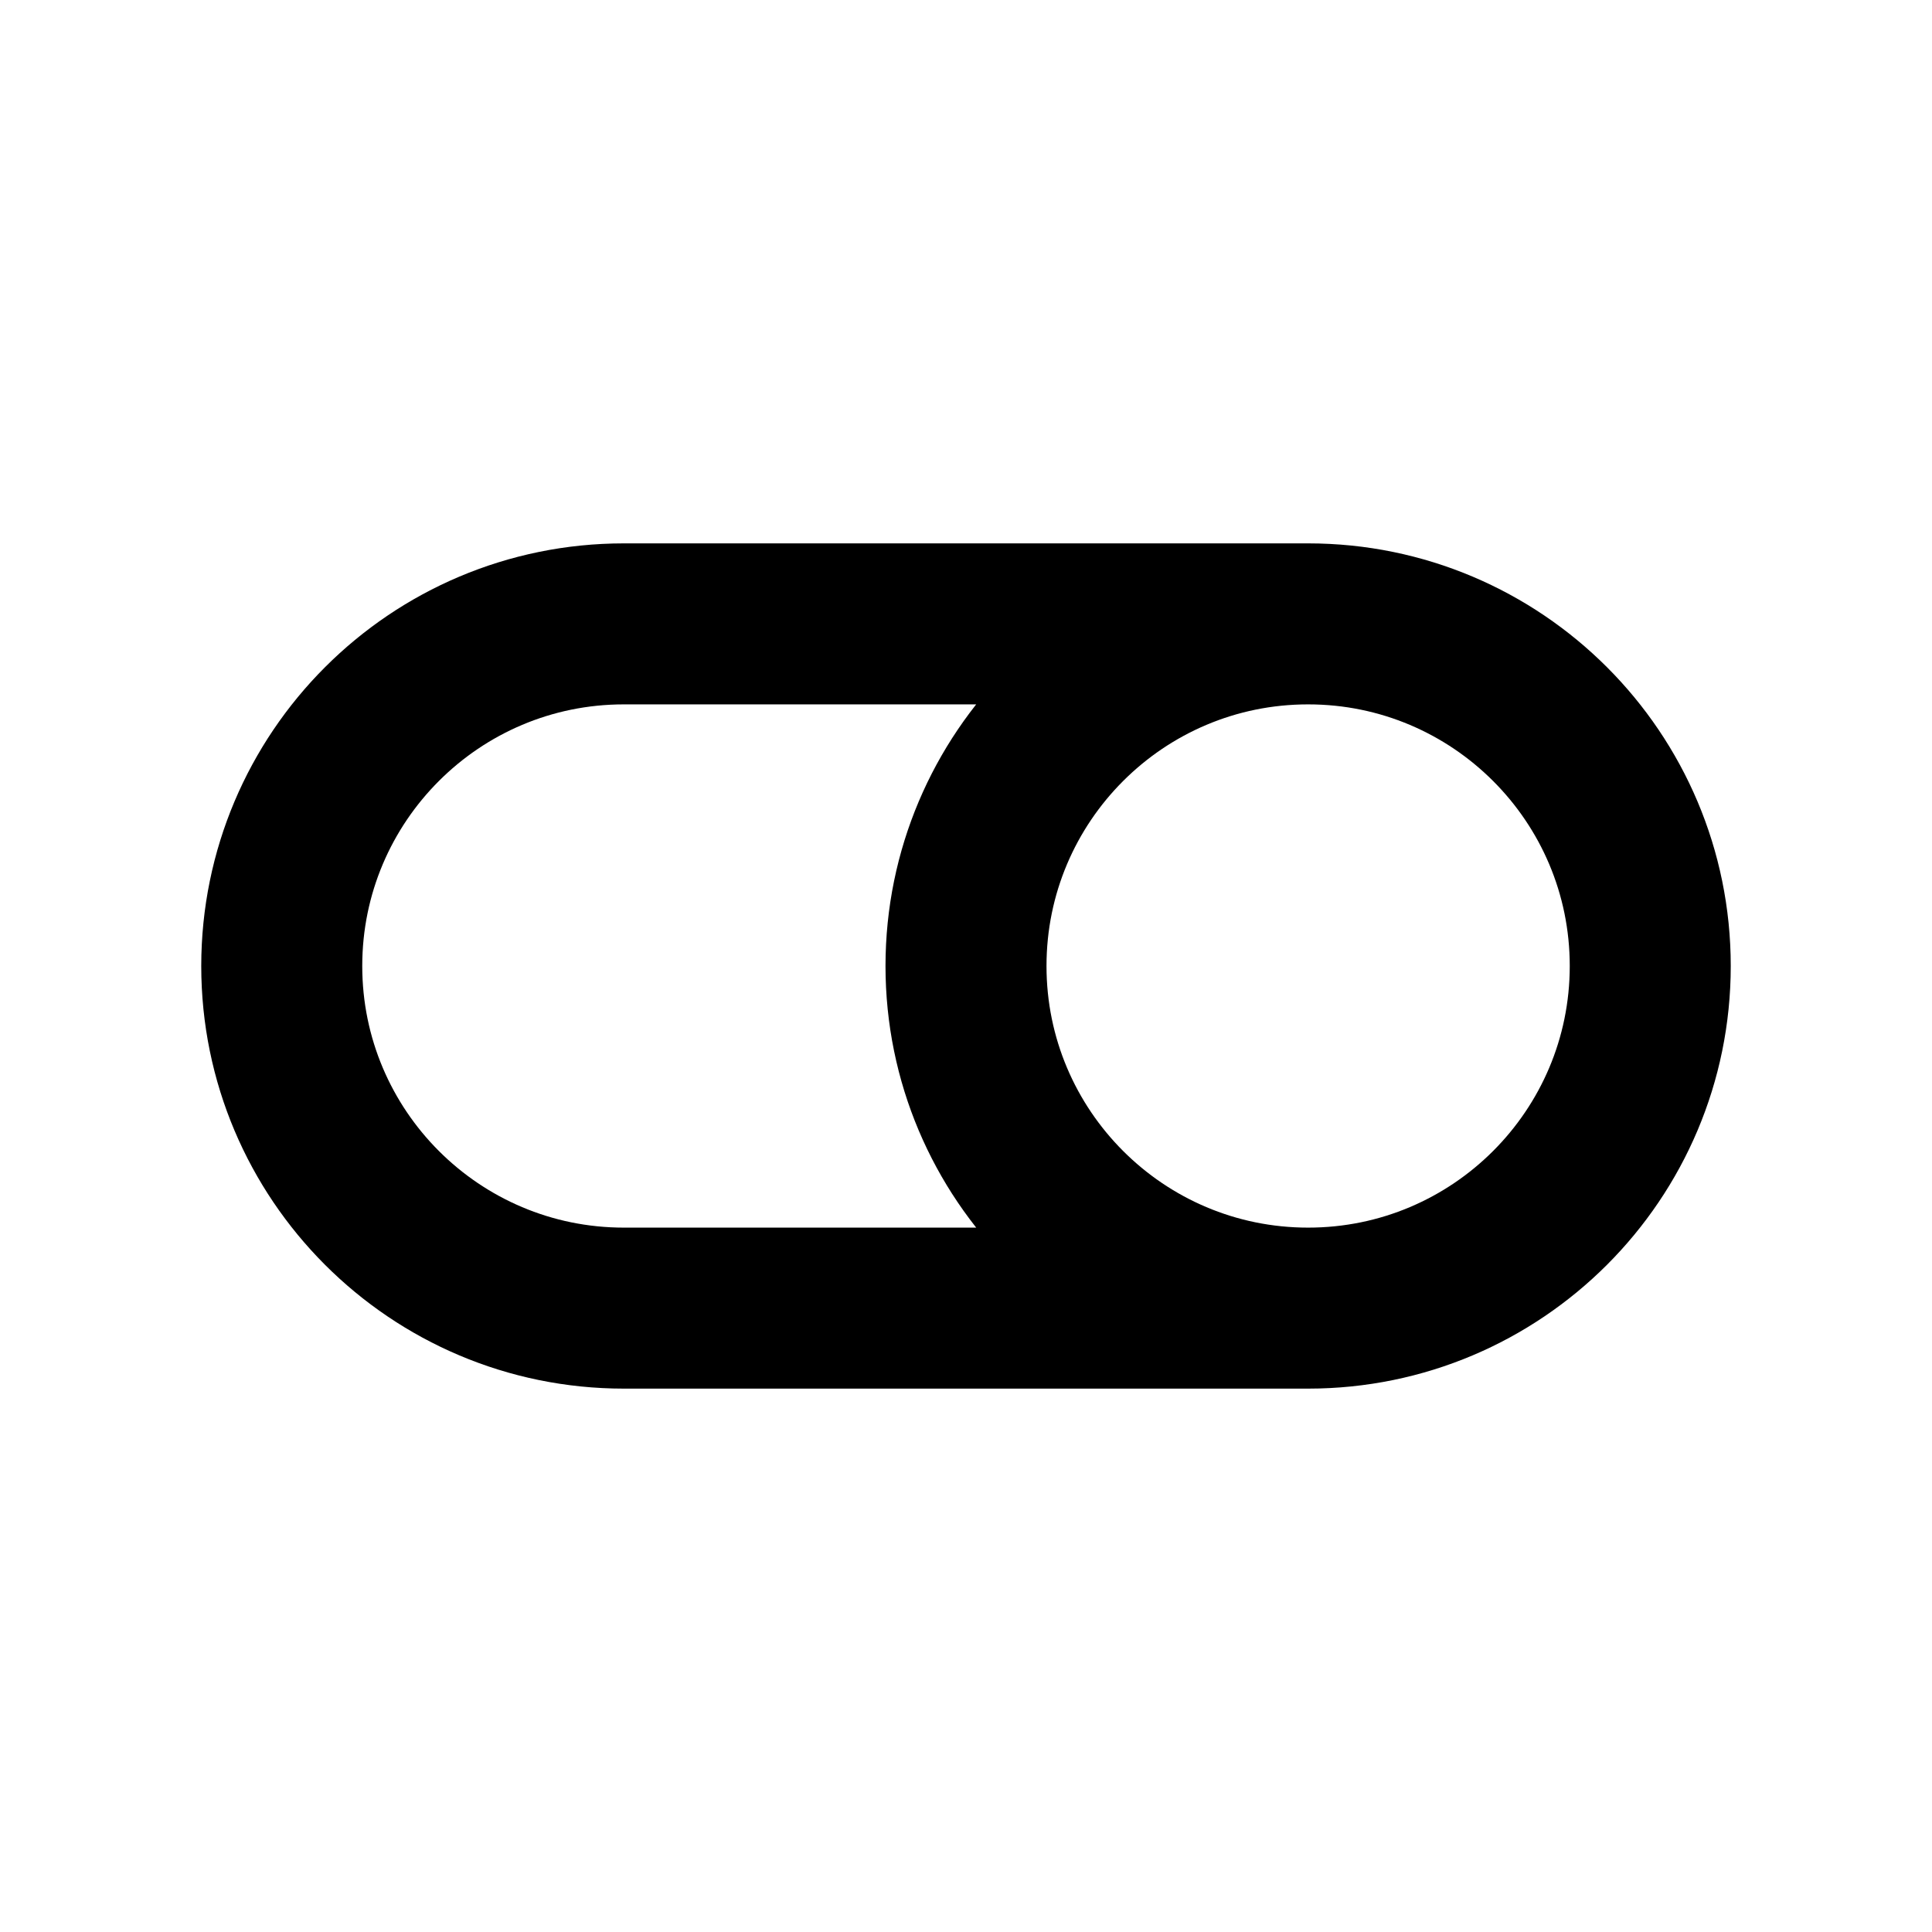 <svg width="24" height="24" viewBox="0 0 24 24" fill="none" xmlns="http://www.w3.org/2000/svg">
<g id="toggle-right">
<path id="Icon" d="M16.25 16.25H7.75C5.403 16.25 3.5 14.347 3.5 12C3.5 9.653 5.403 7.75 7.75 7.75H16.25M16.25 16.25C18.597 16.25 20.5 14.347 20.5 12C20.5 9.653 18.597 7.75 16.25 7.75M16.25 16.25C13.903 16.25 12 14.347 12 12C12 9.653 13.903 7.75 16.25 7.75" stroke="black" stroke-width="2"/>
</g>
</svg>
